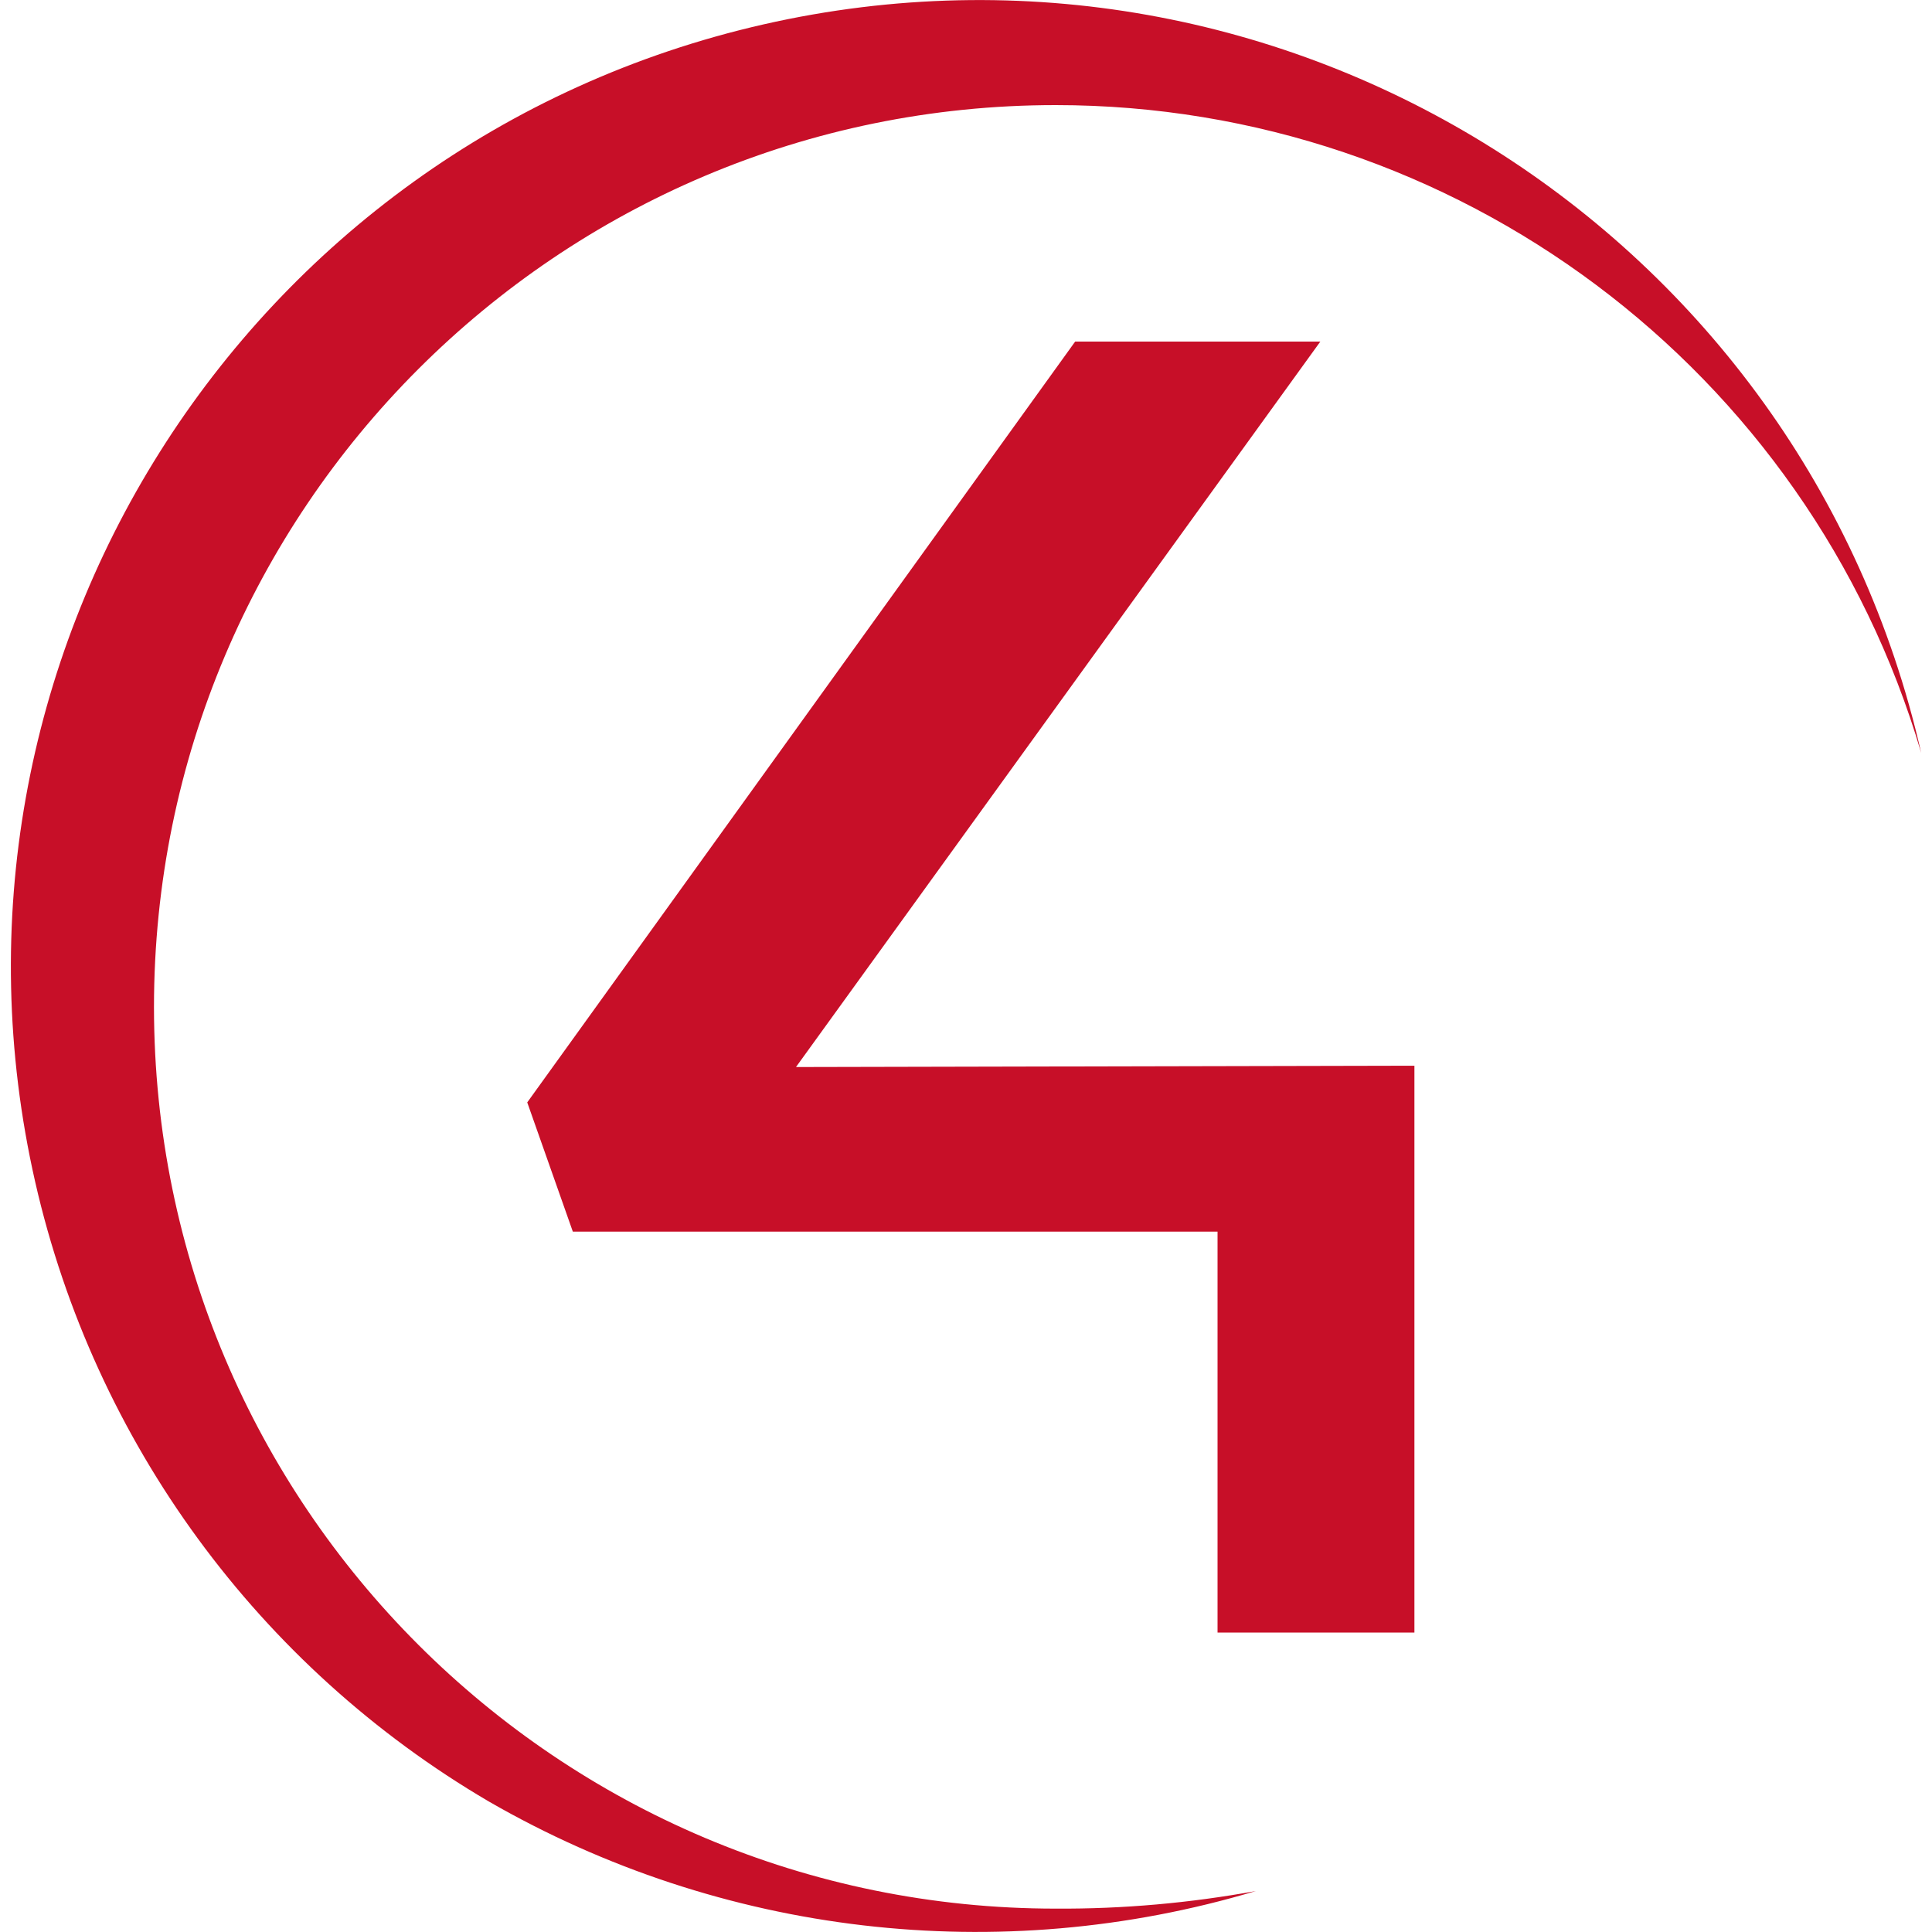 <?xml version="1.0" encoding="utf-8"?>
<!-- Generator: Adobe Illustrator 27.6.1, SVG Export Plug-In . SVG Version: 6.00 Build 0)  -->
<svg version="1.1" id="Layer_2_00000067926312564563454220000003351951348676506522_"
	 xmlns="http://www.w3.org/2000/svg" xmlns:xlink="http://www.w3.org/1999/xlink" x="0px" y="0px" viewBox="0 0 1000 1000"
	 style="enable-background:new 0 0 1000 1000;" xml:space="preserve">
<style type="text/css">
	.st0{fill:none;}
	.st1{fill-rule:evenodd;clip-rule:evenodd;fill:#C70F28;}
</style>
<rect class="st0" width="1000" height="1000"/>
<g>
	<polygon class="st1" points="296.5,637.5 630.2,637.5 630.2,845 732.1,845 732.1,551.6 412,552.3 683.4,176.8 556.5,176.8 
		272.9,570.6 	"/>
	<path class="st1" d="M650,978.8c-34.1,6.2-68.7,9.3-103.4,9.1C288.8,988,79.8,779.1,79.7,521.3C79.7,263.5,288.6,54.4,546.4,54.4
		c207.2,0,389.6,136.5,448,335.3C933.1,120.1,664.9-48.7,395.3,12.6S-43.1,342.1,18.2,611.7c30.7,134.8,115.7,250.9,234.9,320.8
		C373.4,1001.8,517,1018.6,650,978.8"/>
</g>
</svg>
